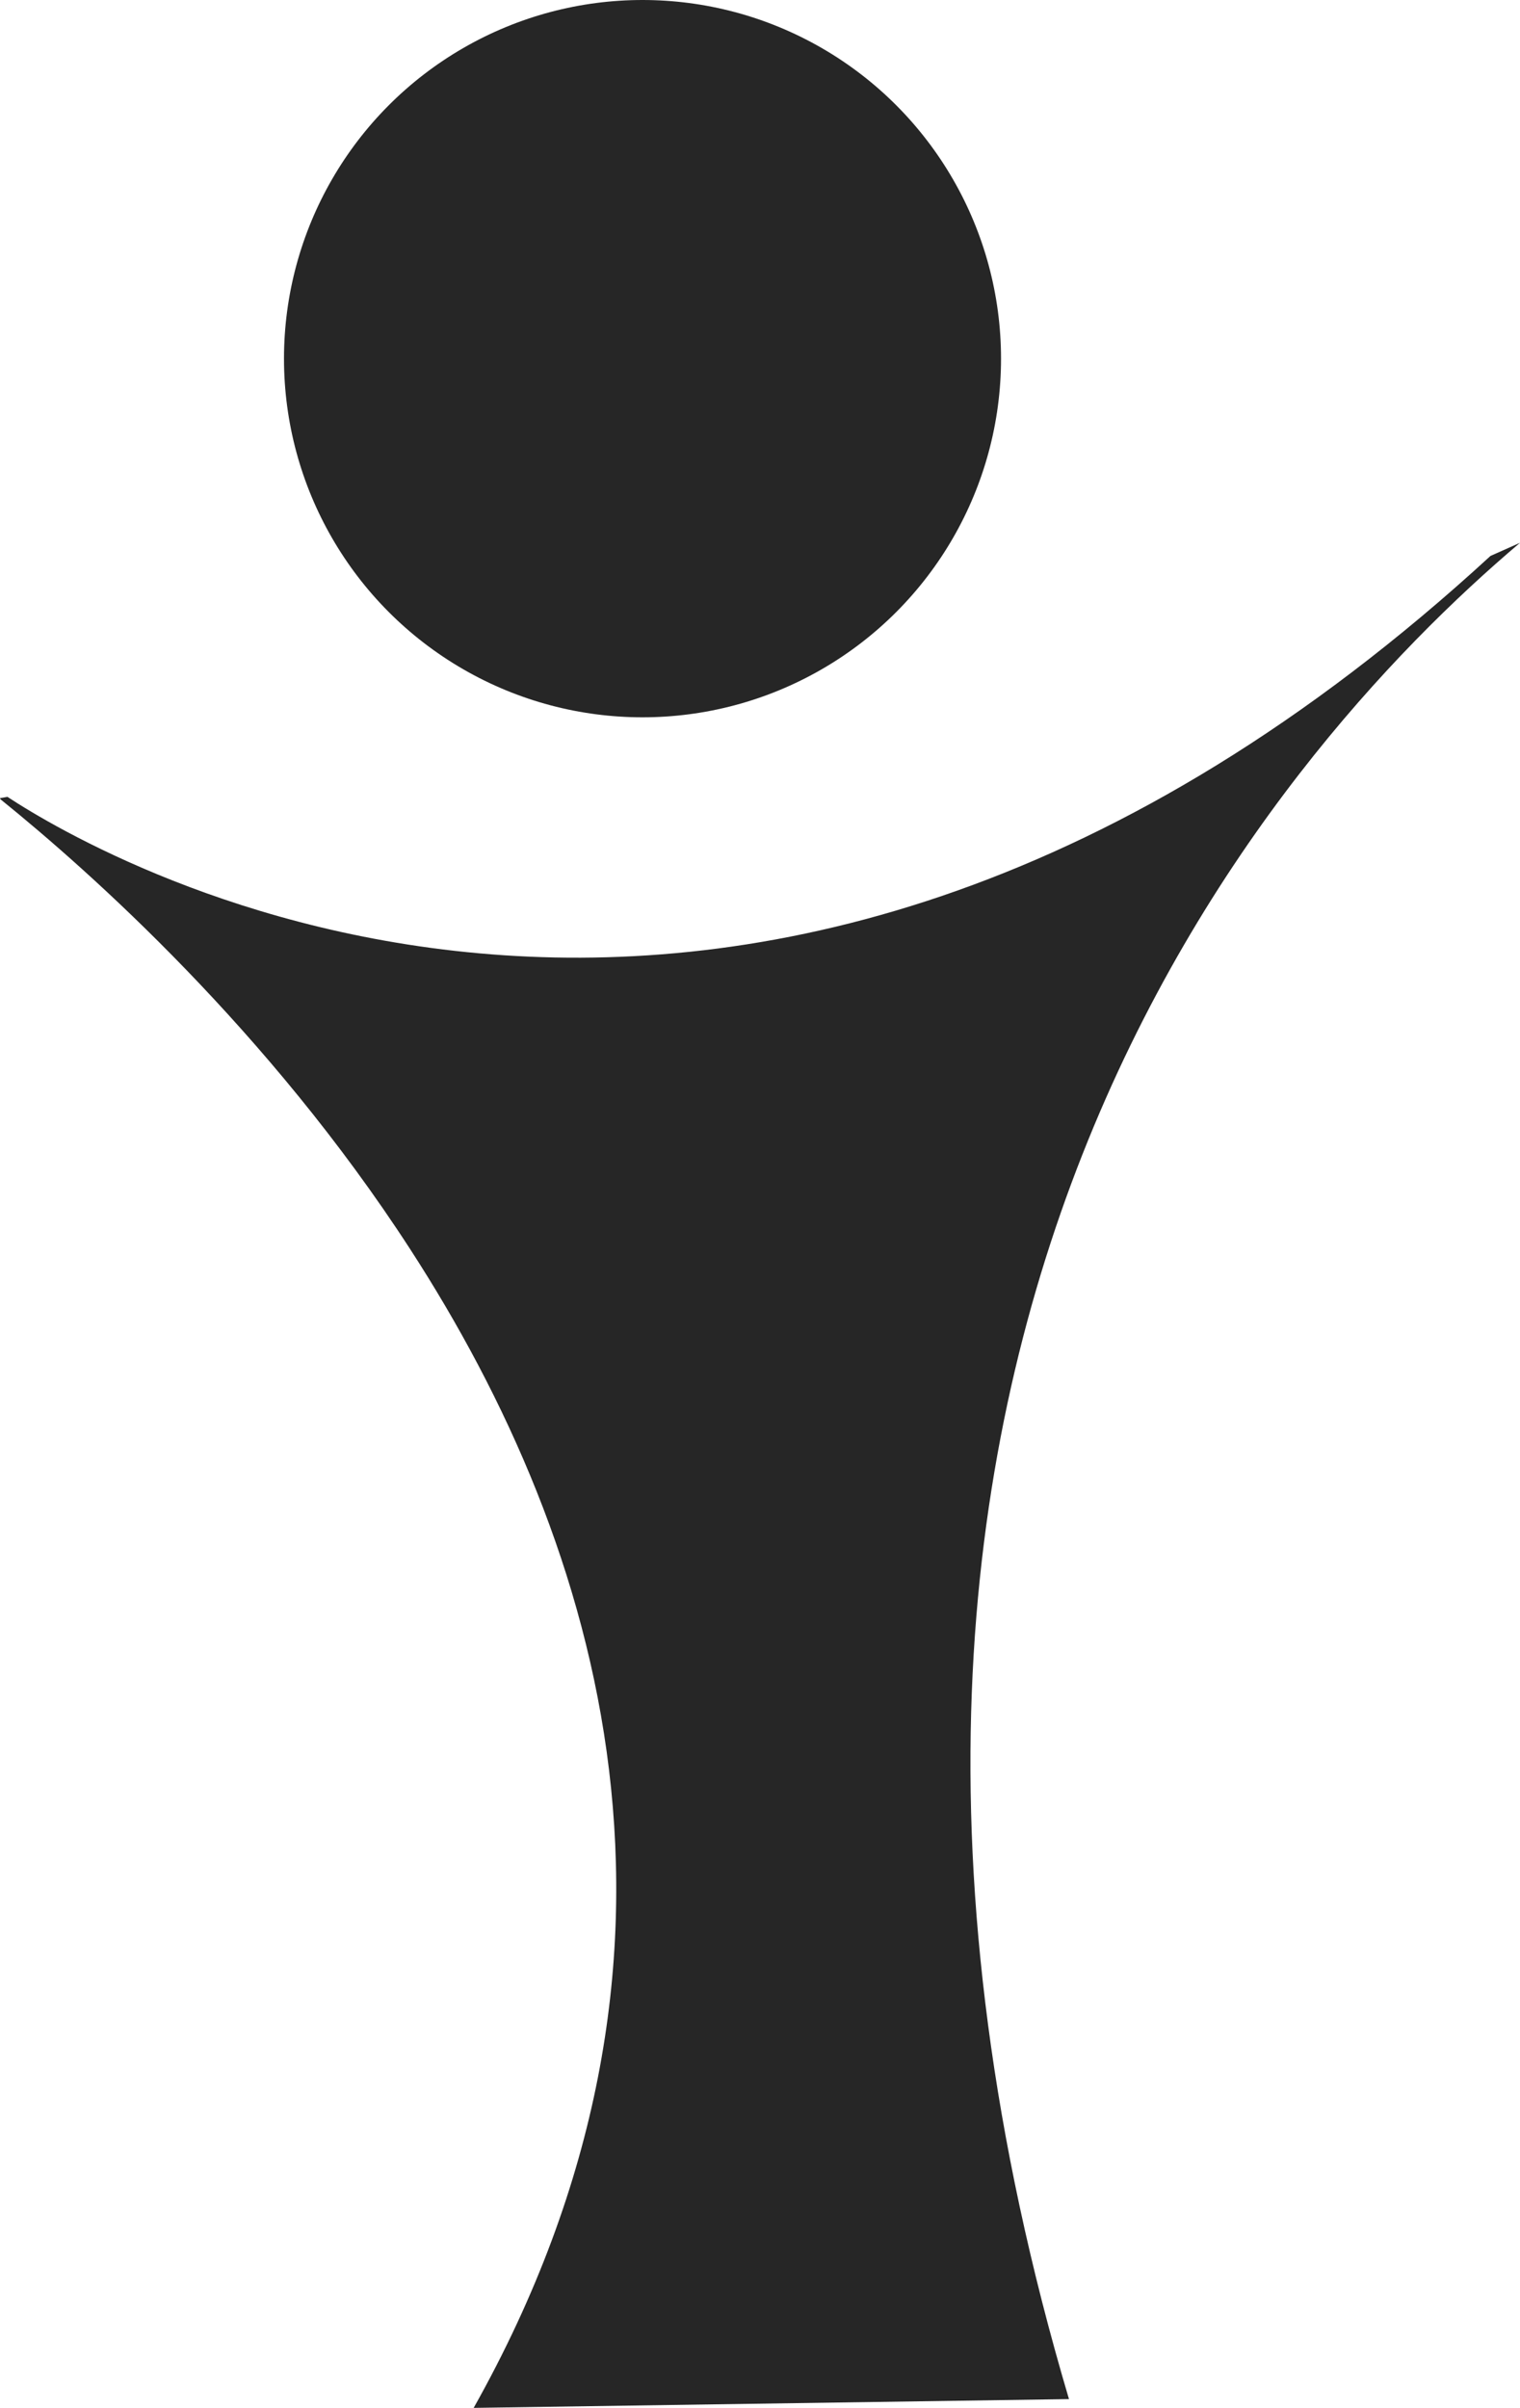 <?xml version="1.0" encoding="UTF-8" standalone="no"?>
<!-- Created with Inkscape (http://www.inkscape.org/) -->

<svg
   width="168.501mm"
   height="266.824mm"
   viewBox="0 0 168.501 266.824"
   version="1.1"
   id="svg1"
   inkscape:export-filename="simbolo-preto.png"
   inkscape:export-xdpi="96"
   inkscape:export-ydpi="96"
   sodipodi:docname="simbolo-color.svg"
   xmlns:inkscape="http://www.inkscape.org/namespaces/inkscape"
   xmlns:sodipodi="http://sodipodi.sourceforge.net/DTD/sodipodi-0.dtd"
   xmlns="http://www.w3.org/2000/svg"
   xmlns:svg="http://www.w3.org/2000/svg">
  <sodipodi:namedview
     id="namedview1"
     pagecolor="#ffffff"
     bordercolor="#000000"
     borderopacity="0.25"
     inkscape:showpageshadow="2"
     inkscape:pageopacity="0.0"
     inkscape:pagecheckerboard="0"
     inkscape:deskcolor="#d1d1d1"
     inkscape:document-units="mm">
    <inkscape:page
       x="0"
       y="0"
       width="168.501"
       height="266.824"
       id="page1"
       margin="0"
       bleed="0" />
  </sodipodi:namedview>
  <defs
     id="defs1" />
  <g
     inkscape:label="Camada 1"
     inkscape:groupmode="layer"
     id="layer1"
     transform="translate(-22.726,-16.217)">
    <path
       id="path14"
       style="fill:#262626;fill-opacity:1;fill-rule:evenodd;stroke-width:521.143;stroke-linecap:round"
       d="m 191.227,76.366 -3.273,1.456 C 105.449,153.612 33.615,111.136 23.552,104.52 l -0.826,0.14 c 0,0 0.022,0.048 0.068,0.14 9.993,8.07 29.702,25.633 45.377,49.802 21.297,32.836 35.208,78.381 7.064,128.44 l 65.994,-0.972 C 106.481,164.898 163.288,100.002 191.227,76.366 Z"
       sodipodi:nodetypes="cccccsccc" />
    <circle
       style="fill:#262626;fill-opacity:1;fill-rule:evenodd;stroke:none;stroke-width:6.009;stroke-linecap:round;stroke-dasharray:none;stroke-opacity:1"
       id="circle14"
       cx="93.952"
       cy="55.961"
       r="39.744" />
  </g>
</svg>
